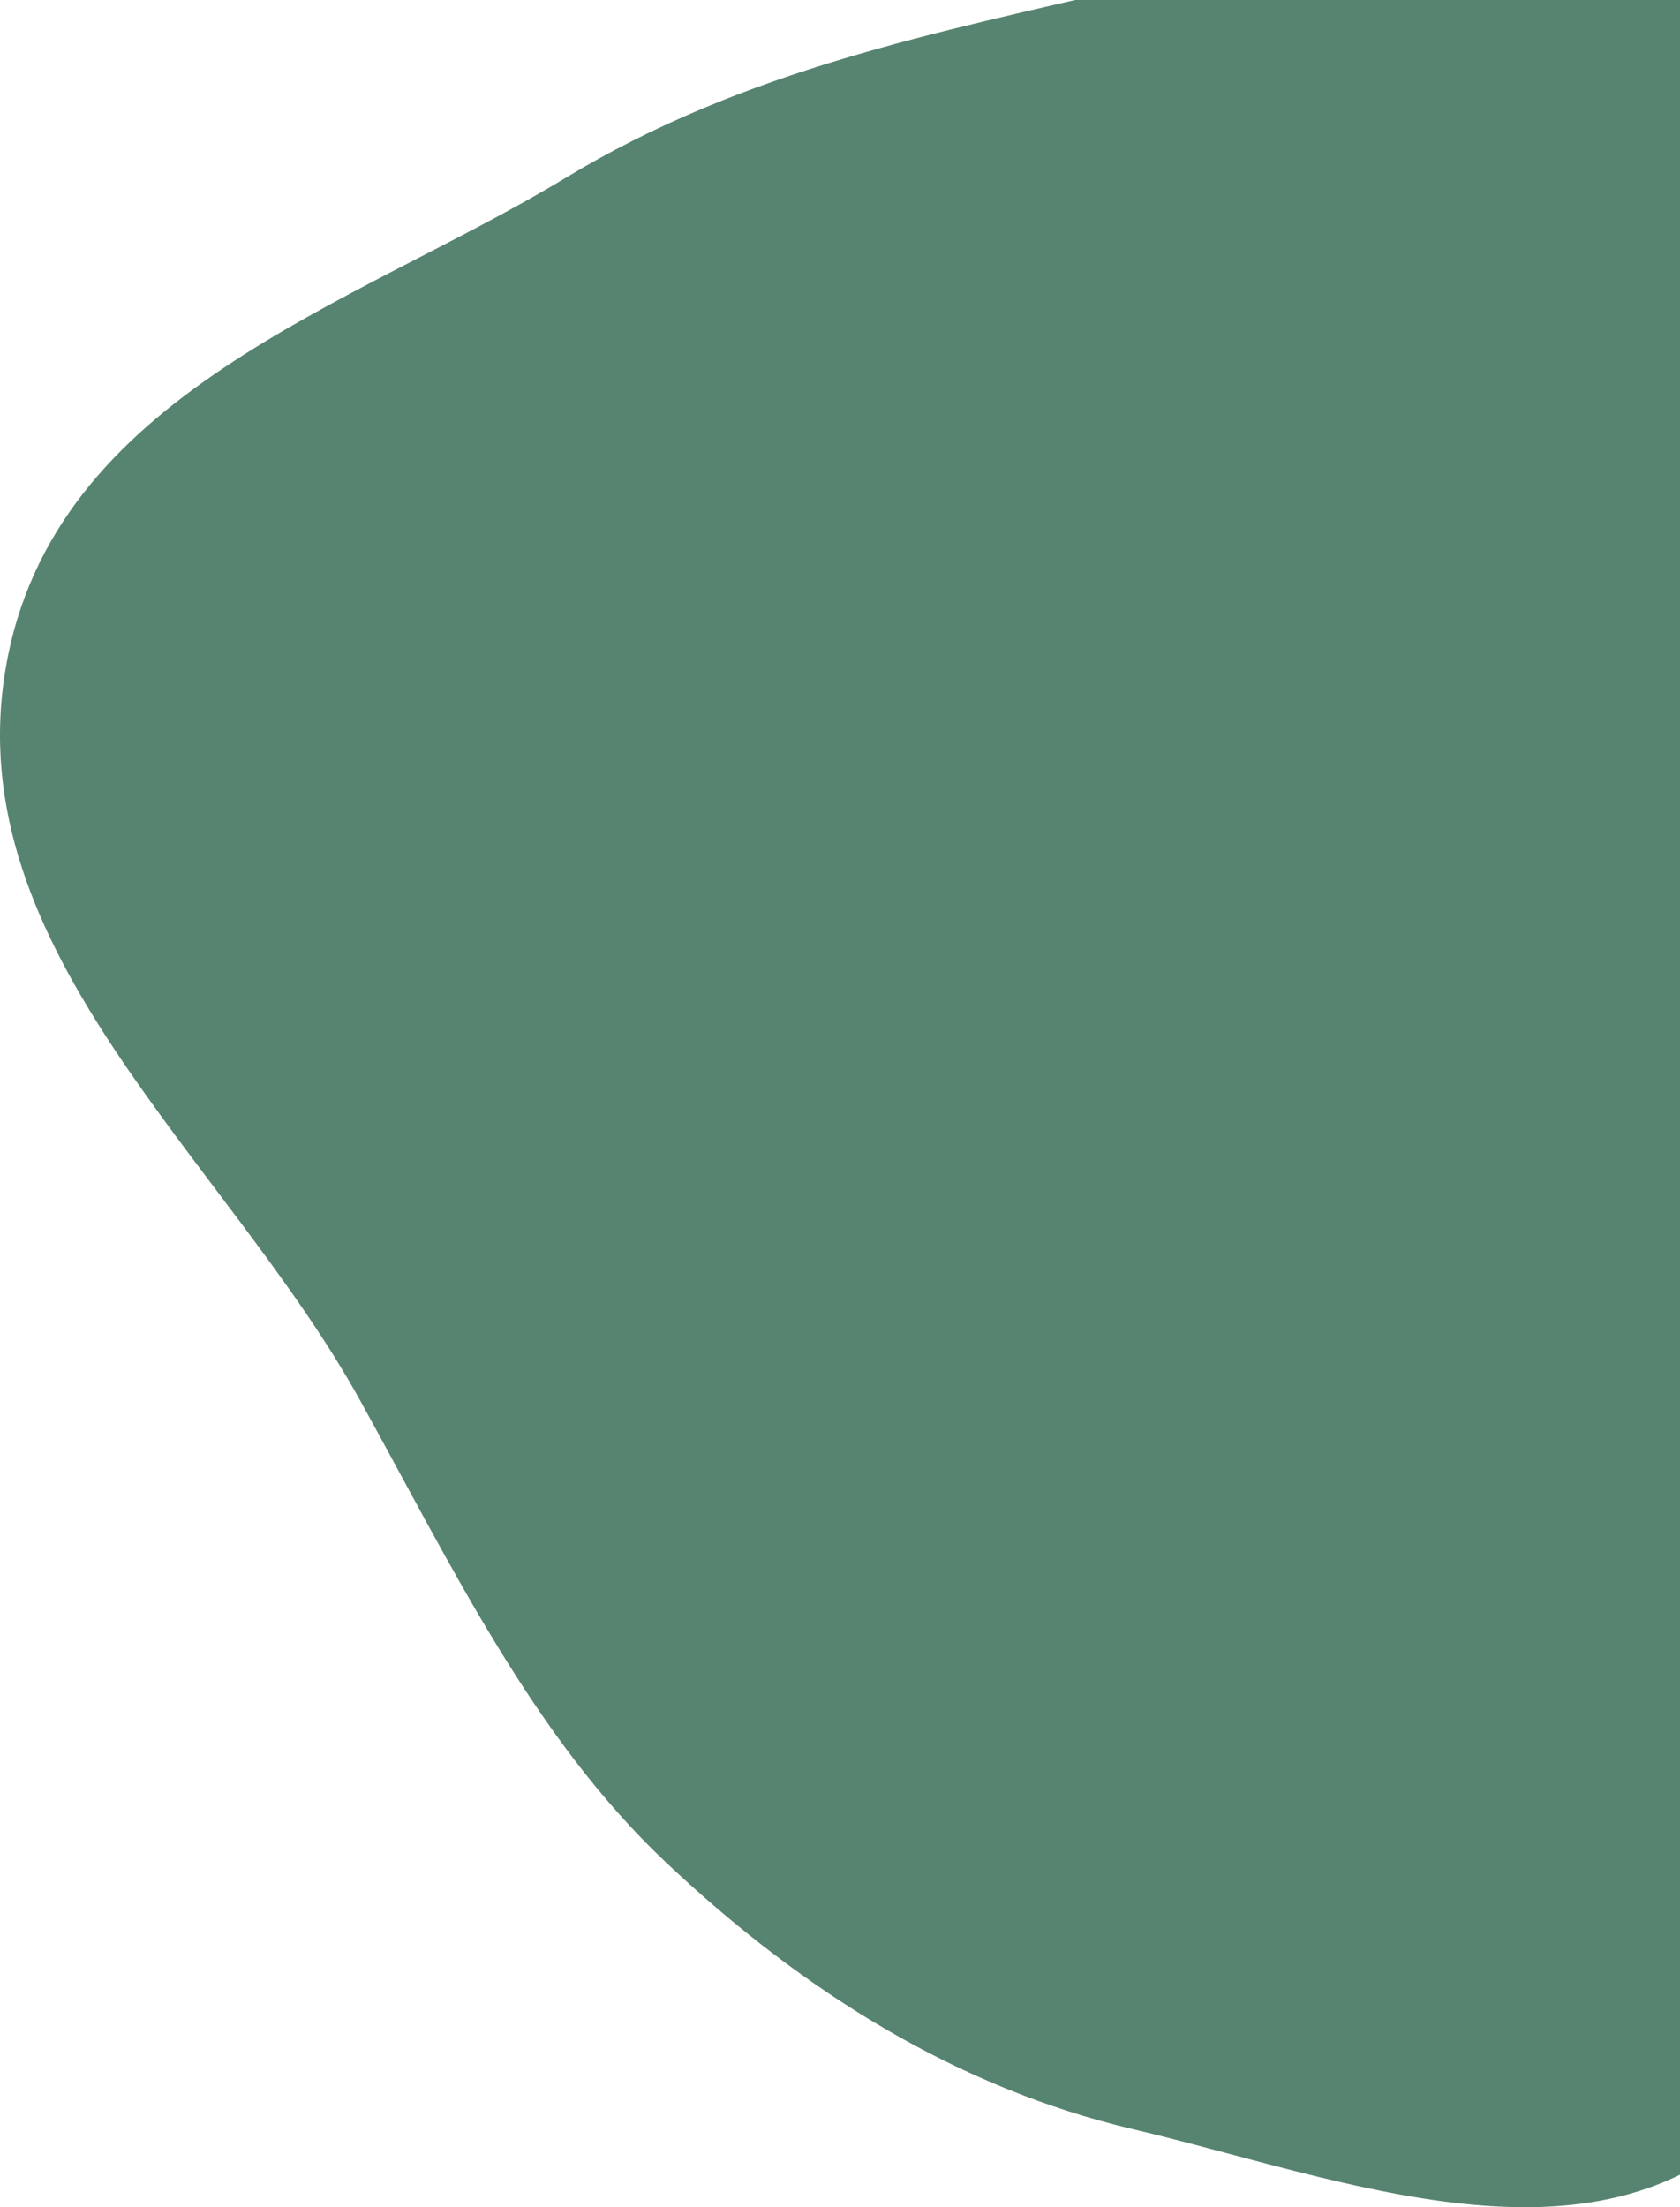 <svg width="204" height="268" viewBox="0 0 204 268" fill="none" xmlns="http://www.w3.org/2000/svg">
<path fill-rule="evenodd" clip-rule="evenodd" d="M137.556 -1.633C168.756 -8.995 201.13 -32.675 229.823 -16.412C259.11 0.189 280.369 40.677 279.995 79.103C279.634 116.223 240.71 134.708 228.02 168.657C217.463 196.897 233.351 237.496 213.365 257.35C193.523 277.06 162.964 264.502 137.556 258.521C116.472 253.557 97.704 242.02 80.895 226.162C64.776 210.956 54.981 190.372 43.686 169.966C27.502 140.729 -5.091 115.52 0.675 81.241C6.319 47.69 42.904 37.203 68.639 21.621C90.439 8.423 113.542 4.033 137.556 -1.633Z" fill="#578470"/>
</svg>
